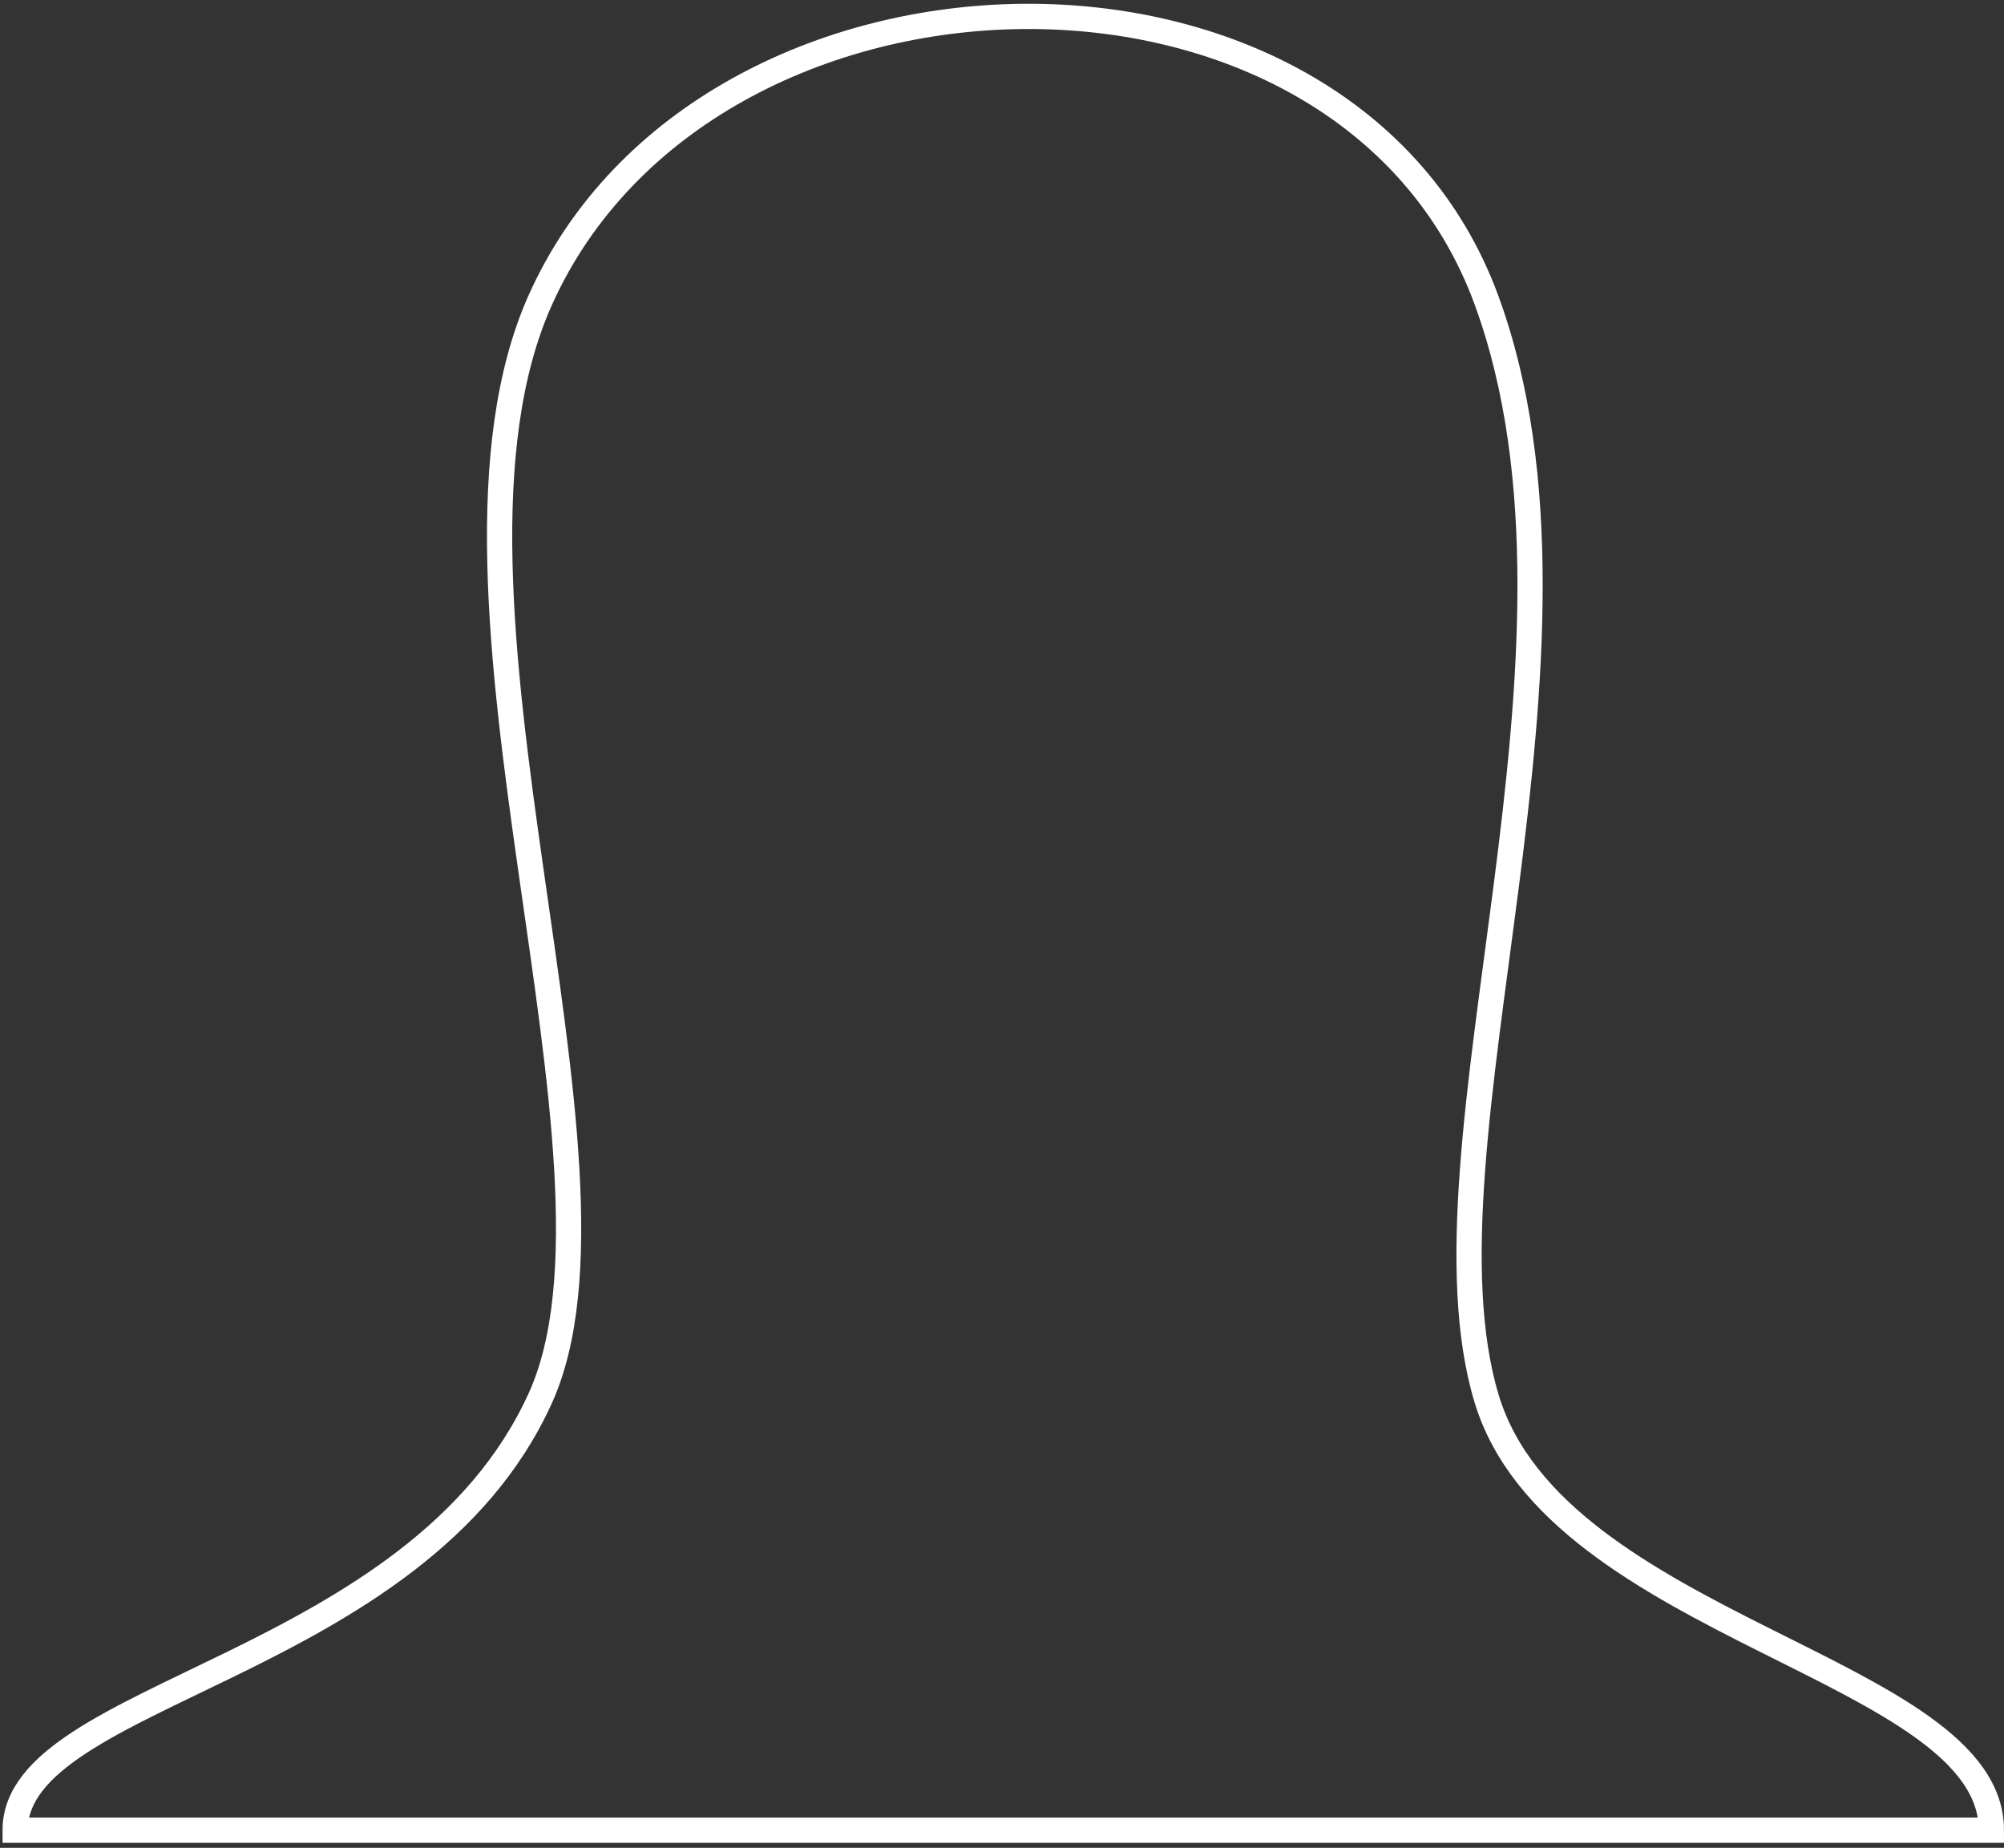 <svg width="397" height="366" viewBox="0 0 397 366" fill="none" xmlns="http://www.w3.org/2000/svg">
<rect x="0" y="0" width="397" height="366" fill="#333333" stroke="none"/>
<path d="M107 277.012C82.6 330.612 3 335.012 3 362.512H394.5C394.5 330.512 308.268 322.656 294.5 277.012C279.408 226.979 319.947 129.034 294.5 59.506C266.5 -16.998 139.882 -14.001 107 59.504C81.055 117.503 128.168 230.512 107 277.012Z" stroke="white" stroke-width="5"/>
</svg>
